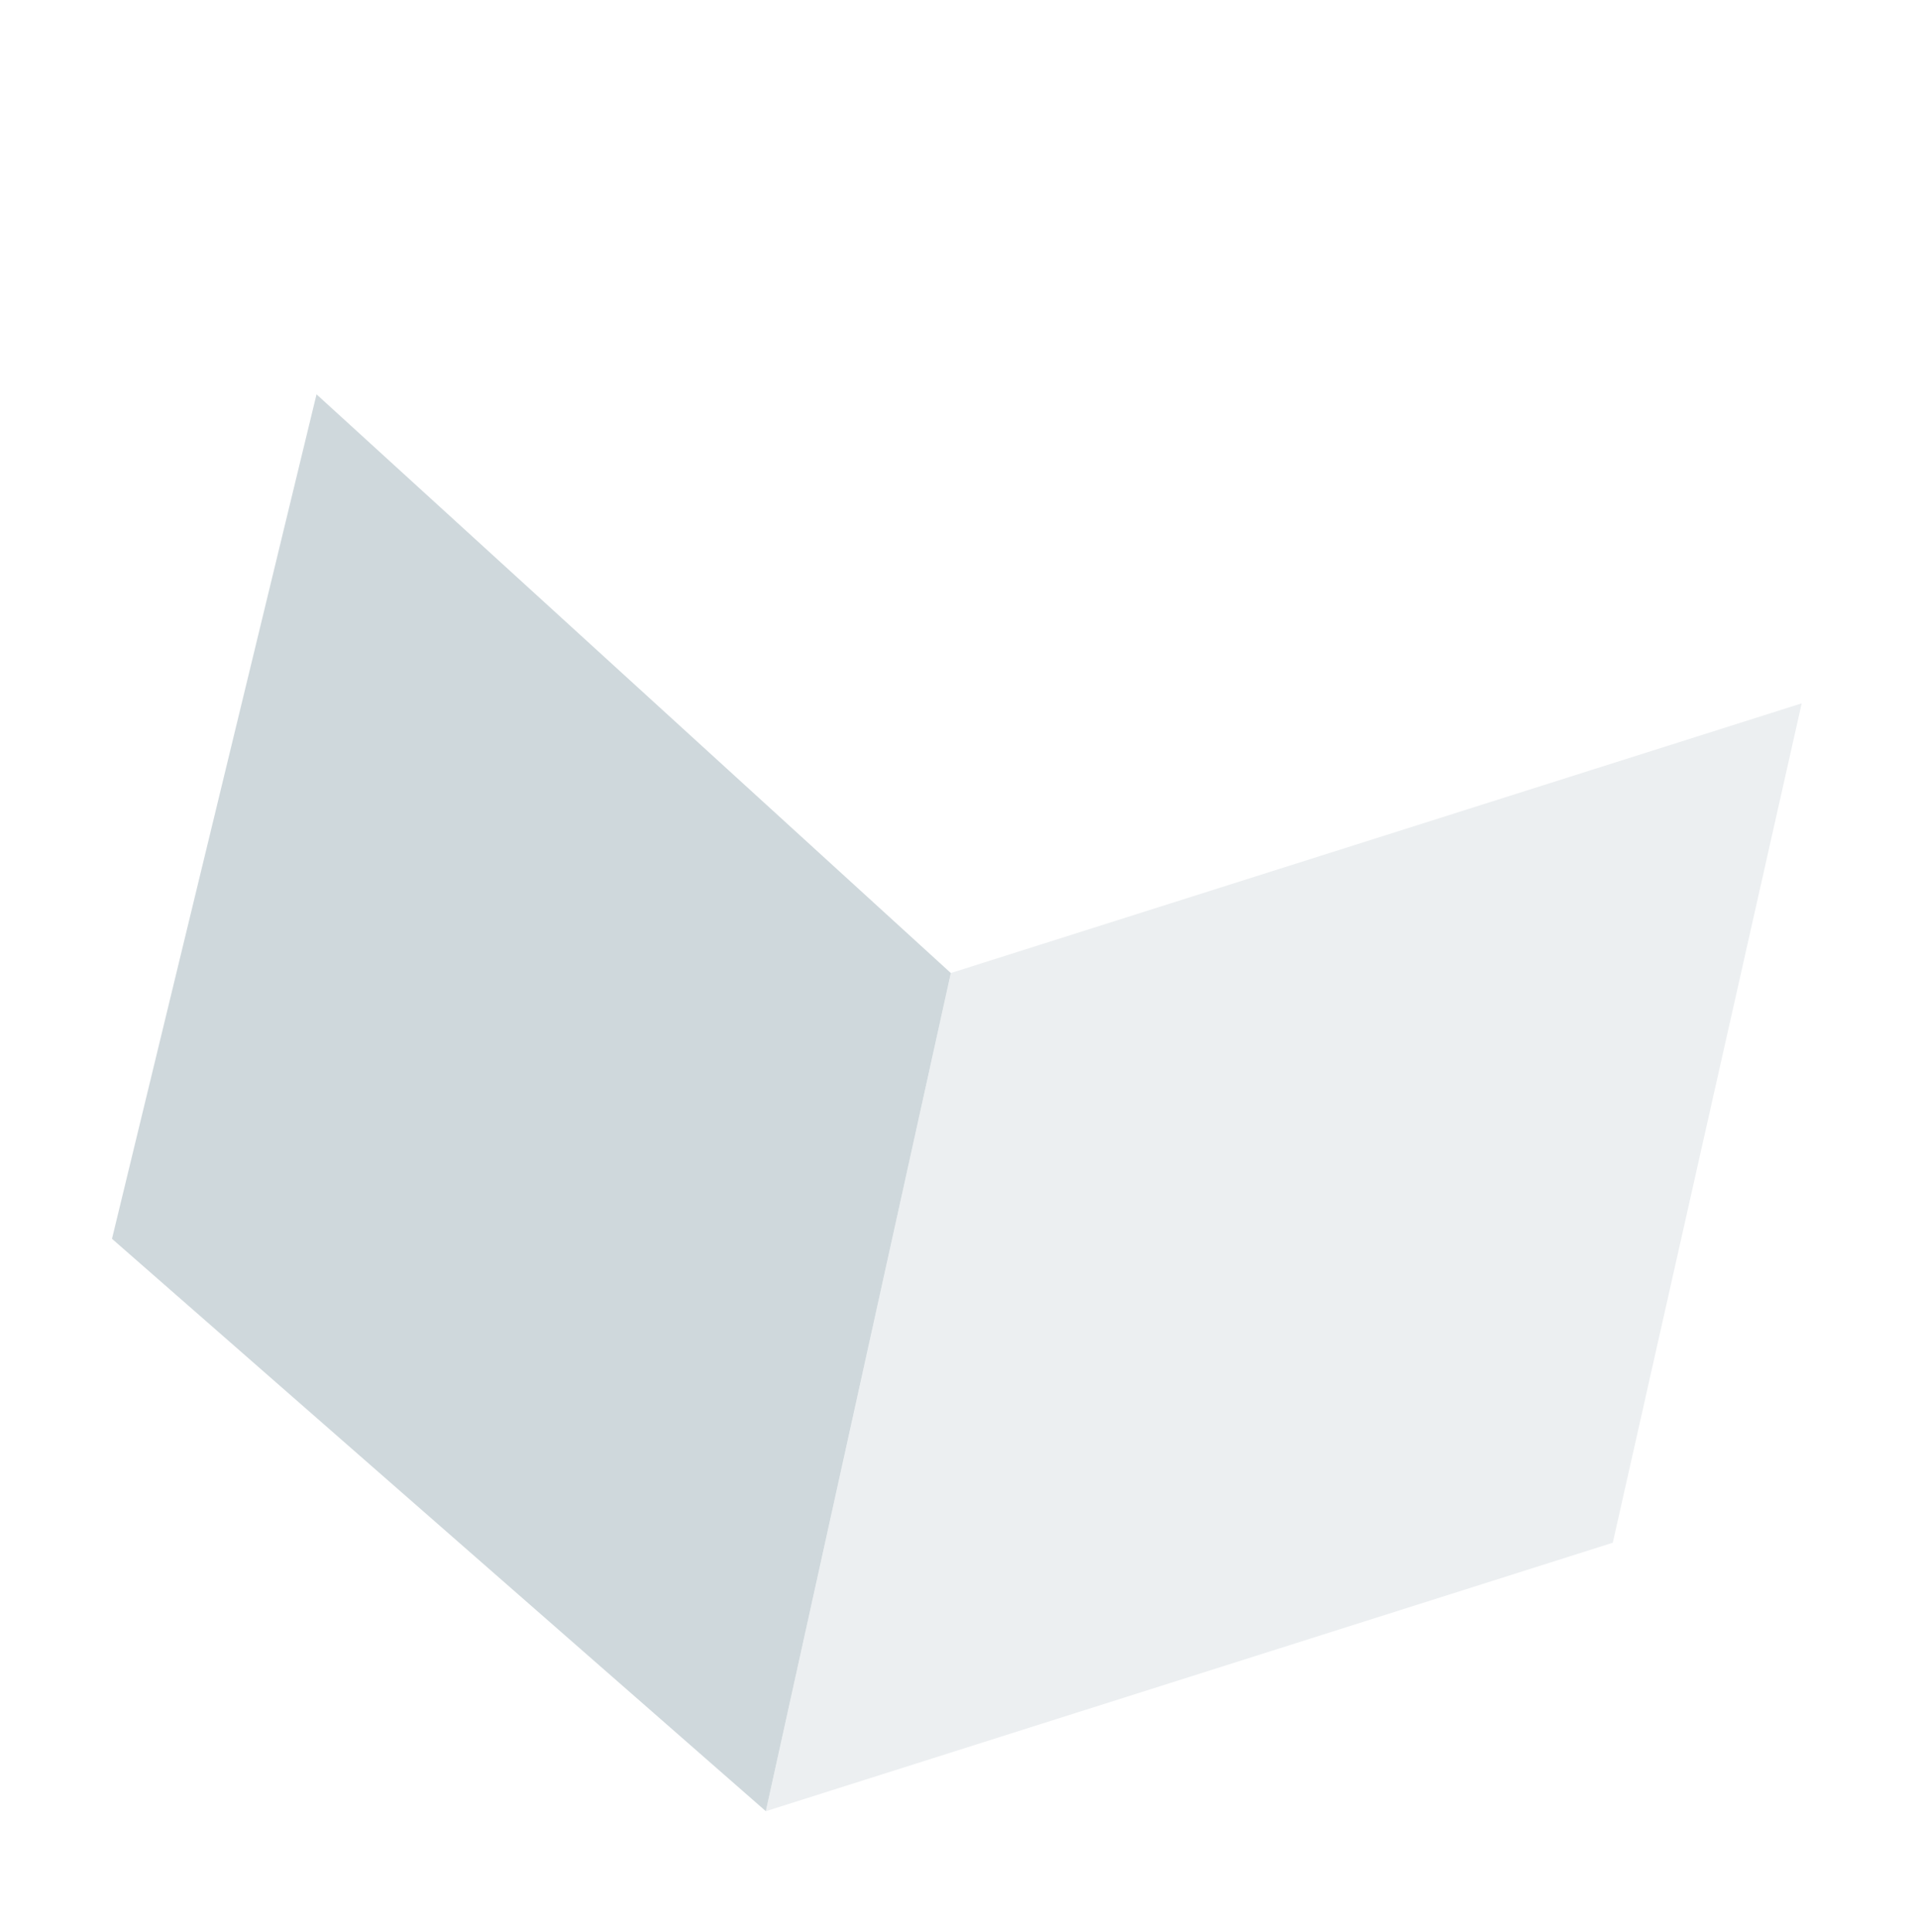 <svg width="137" height="138" viewBox="0 0 137 138" fill="none" xmlns="http://www.w3.org/2000/svg">
<g id="Group" filter="url(#filter0_f_3857_127310)">
<path id="Vector" d="M67.917 69.495L22.609 28.163L83.127 8.988L128.692 50.234L67.917 69.495Z" fill="white"/>
<path id="Vector_2" d="M67.918 69.495L54.703 129.358L115.199 110.183L128.693 50.234L67.918 69.495Z" fill="#ECEFF1"/>
<path id="Vector_3" d="M8 88.477L54.702 129.358L67.917 69.496L22.609 28.164L8 88.477Z" fill="#CFD8DC"/>
</g>
<defs>
<filter id="filter0_f_3857_127310" x="0" y="0.988" width="136.695" height="136.371" filterUnits="userSpaceOnUse" color-interpolation-filters="sRGB">
<feFlood flood-opacity="0" result="BackgroundImageFix"/>
<feBlend mode="normal" in="SourceGraphic" in2="BackgroundImageFix" result="shape"/>
<feGaussianBlur stdDeviation="4" result="effect1_foregroundBlur_3857_127310"/>
</filter>
</defs>
</svg>

